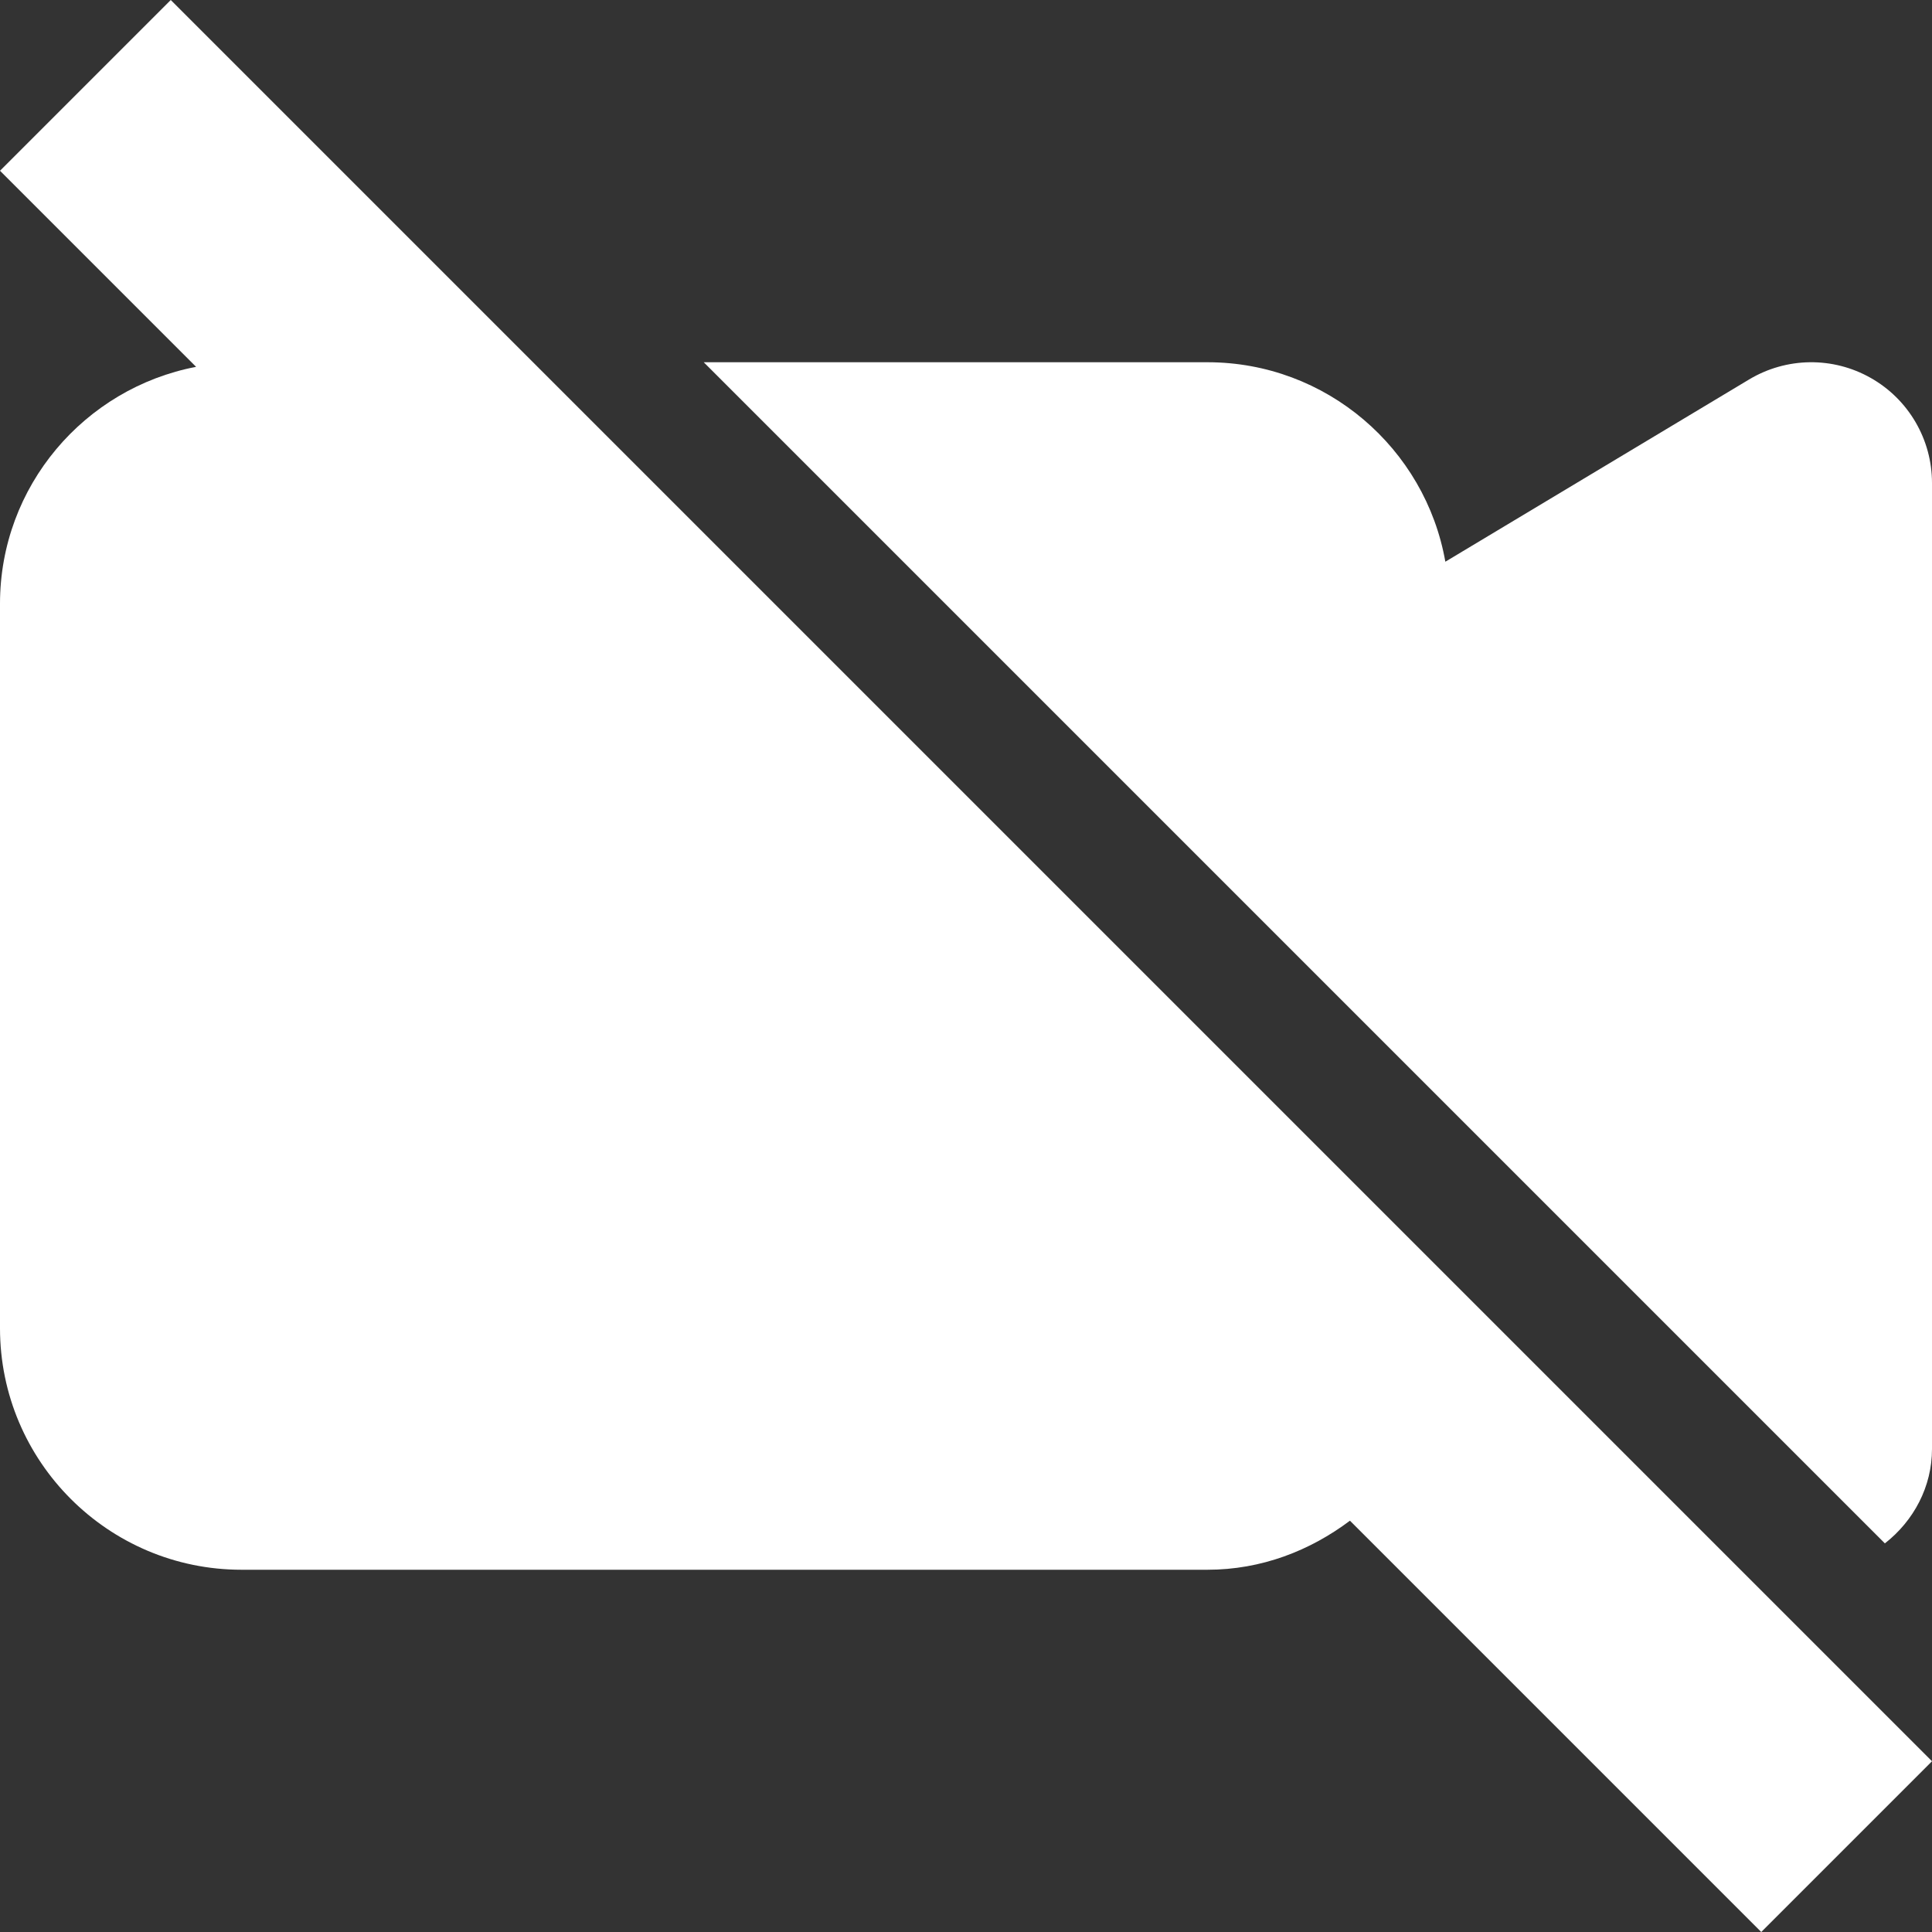 <svg width="524.235" height="524.235" xmlns="http://www.w3.org/2000/svg">

 <rect width="100%" height="100%" fill="#333333" stroke="none"/>

 <g>
  <title>background</title>
  <rect fill="none" id="canvas_background" height="402" width="582" y="-1" x="-1"/>
 </g>
 <g>
  <title>Layer 1</title>
  <path fill="#ffffff" id="svg_1" d="m507.613,102.549c-10.271,-5.823 -22.862,-5.663 -33.005,0.416l-82.424,49.451c-5.407,-30.717 -32.285,-54.123 -64.538,-54.123l-136.69,0l320.49,320.49c7.877,-6.147 12.789,-15.434 12.789,-25.607l0,-262.118c0,-11.807 -6.351,-22.701 -16.622,-28.509z"/>
  <path fill="#ffffff" id="svg_2" d="m0,46.331l53.209,53.209c-30.255,5.789 -53.209,32.362 -53.209,64.283l0,196.588c0,36.14 29.389,65.529 65.529,65.529l262.118,0c14.619,0 27.797,-5.159 38.652,-13.311l111.605,111.605l46.331,-46.331l-477.902,-477.902l-46.332,46.331l-0.001,-0.001z"/>
 </g>
</svg>
